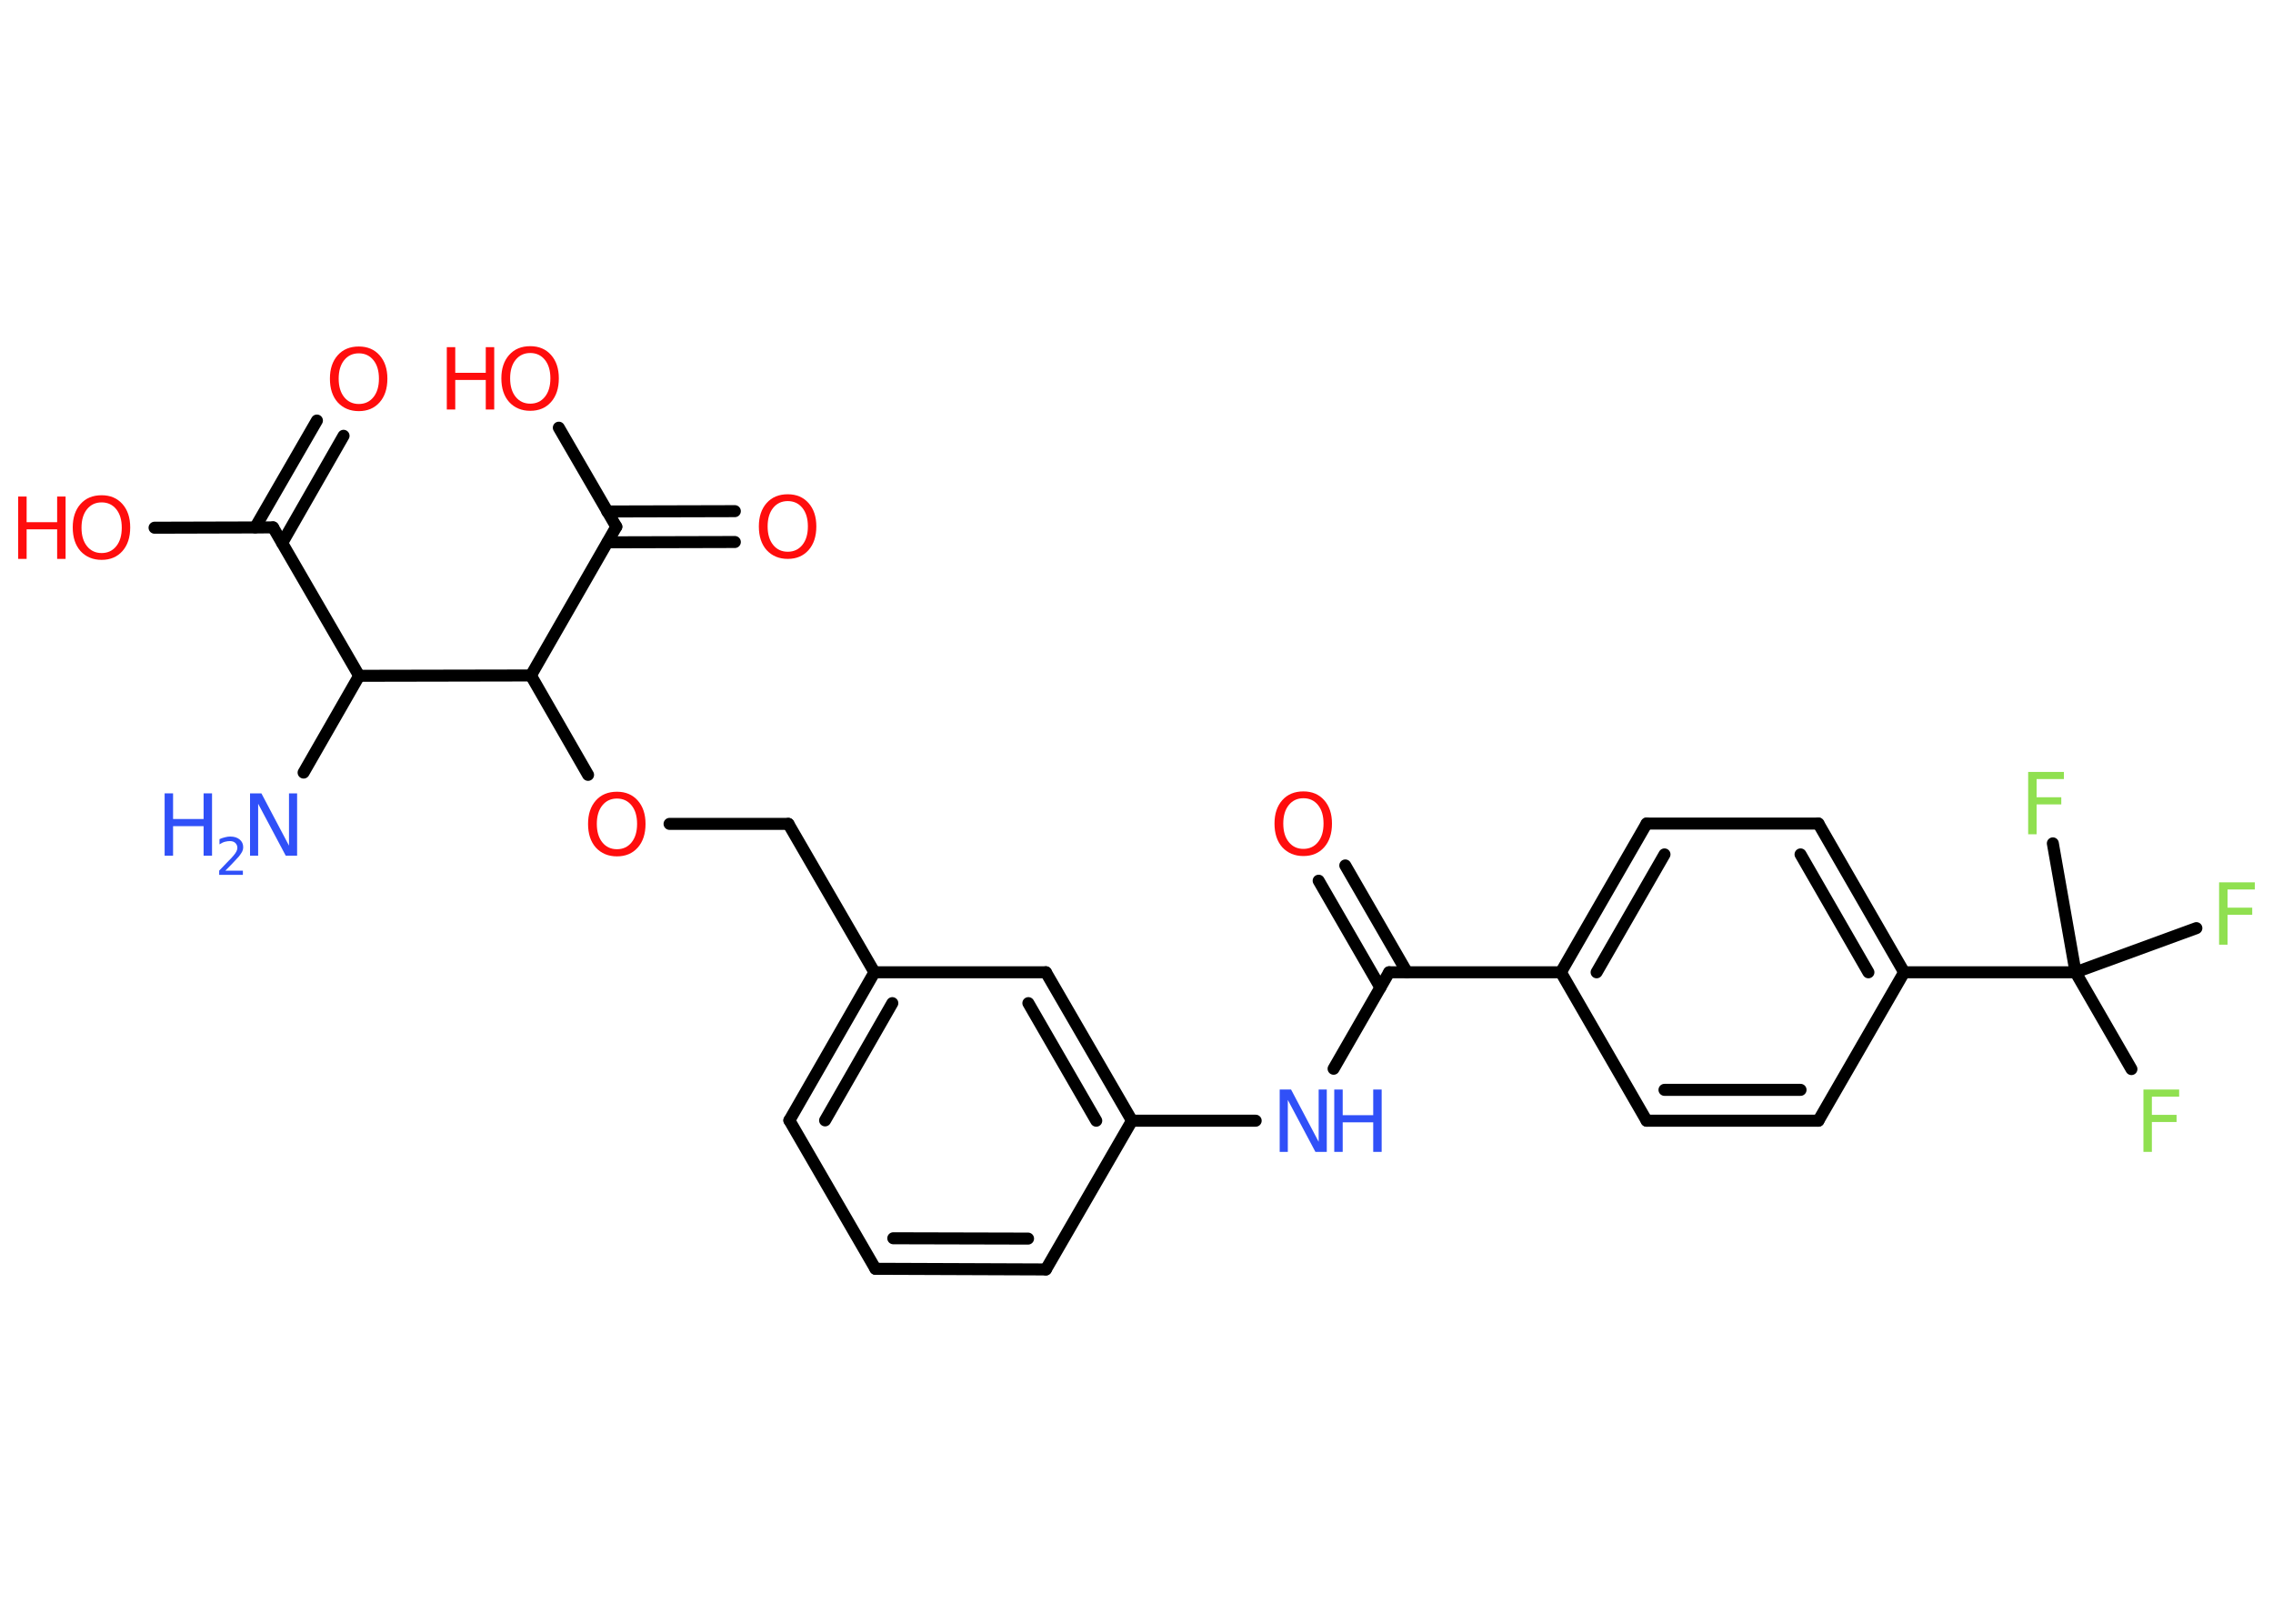 <?xml version='1.0' encoding='UTF-8'?>
<!DOCTYPE svg PUBLIC "-//W3C//DTD SVG 1.1//EN" "http://www.w3.org/Graphics/SVG/1.1/DTD/svg11.dtd">
<svg version='1.2' xmlns='http://www.w3.org/2000/svg' xmlns:xlink='http://www.w3.org/1999/xlink' width='70.0mm' height='50.0mm' viewBox='0 0 70.0 50.0'>
  <desc>Generated by the Chemistry Development Kit (http://github.com/cdk)</desc>
  <g stroke-linecap='round' stroke-linejoin='round' stroke='#000000' stroke-width='.37' fill='#FF0D0D'>
    <rect x='.0' y='.0' width='70.0' height='50.0' fill='#FFFFFF' stroke='none'/>
    <g id='mol1' class='mol'>
      <line id='mol1bnd1' class='bond' x1='9.35' y1='23.79' x2='11.06' y2='20.81'/>
      <line id='mol1bnd2' class='bond' x1='11.06' y1='20.81' x2='8.41' y2='16.24'/>
      <g id='mol1bnd3' class='bond'>
        <line x1='7.86' y1='16.24' x2='9.76' y2='12.95'/>
        <line x1='8.69' y1='16.72' x2='10.58' y2='13.42'/>
      </g>
      <line id='mol1bnd4' class='bond' x1='8.41' y1='16.24' x2='4.76' y2='16.25'/>
      <line id='mol1bnd5' class='bond' x1='11.06' y1='20.81' x2='16.35' y2='20.8'/>
      <line id='mol1bnd6' class='bond' x1='16.35' y1='20.8' x2='18.11' y2='23.86'/>
      <line id='mol1bnd7' class='bond' x1='20.62' y1='25.37' x2='24.28' y2='25.37'/>
      <line id='mol1bnd8' class='bond' x1='24.28' y1='25.37' x2='26.93' y2='29.94'/>
      <g id='mol1bnd9' class='bond'>
        <line x1='26.93' y1='29.94' x2='24.31' y2='34.5'/>
        <line x1='27.48' y1='30.89' x2='25.41' y2='34.5'/>
      </g>
      <line id='mol1bnd10' class='bond' x1='24.31' y1='34.5' x2='26.96' y2='39.07'/>
      <g id='mol1bnd11' class='bond'>
        <line x1='26.96' y1='39.07' x2='32.21' y2='39.09'/>
        <line x1='27.51' y1='38.13' x2='31.66' y2='38.14'/>
      </g>
      <line id='mol1bnd12' class='bond' x1='32.21' y1='39.09' x2='34.86' y2='34.51'/>
      <line id='mol1bnd13' class='bond' x1='34.86' y1='34.51' x2='38.67' y2='34.51'/>
      <line id='mol1bnd14' class='bond' x1='41.07' y1='32.91' x2='42.78' y2='29.94'/>
      <g id='mol1bnd15' class='bond'>
        <line x1='42.51' y1='30.41' x2='40.61' y2='27.12'/>
        <line x1='43.33' y1='29.94' x2='41.43' y2='26.65'/>
      </g>
      <line id='mol1bnd16' class='bond' x1='42.78' y1='29.94' x2='48.07' y2='29.94'/>
      <g id='mol1bnd17' class='bond'>
        <line x1='50.71' y1='25.36' x2='48.07' y2='29.94'/>
        <line x1='51.26' y1='26.31' x2='49.17' y2='29.94'/>
      </g>
      <line id='mol1bnd18' class='bond' x1='50.71' y1='25.36' x2='56.0' y2='25.36'/>
      <g id='mol1bnd19' class='bond'>
        <line x1='58.64' y1='29.94' x2='56.0' y2='25.36'/>
        <line x1='57.54' y1='29.94' x2='55.45' y2='26.31'/>
      </g>
      <line id='mol1bnd20' class='bond' x1='58.64' y1='29.94' x2='63.92' y2='29.94'/>
      <line id='mol1bnd21' class='bond' x1='63.92' y1='29.94' x2='65.64' y2='32.92'/>
      <line id='mol1bnd22' class='bond' x1='63.92' y1='29.94' x2='67.64' y2='28.58'/>
      <line id='mol1bnd23' class='bond' x1='63.92' y1='29.94' x2='63.22' y2='25.97'/>
      <line id='mol1bnd24' class='bond' x1='58.64' y1='29.94' x2='56.0' y2='34.51'/>
      <g id='mol1bnd25' class='bond'>
        <line x1='50.71' y1='34.51' x2='56.0' y2='34.51'/>
        <line x1='51.26' y1='33.56' x2='55.45' y2='33.56'/>
      </g>
      <line id='mol1bnd26' class='bond' x1='48.07' y1='29.94' x2='50.71' y2='34.51'/>
      <g id='mol1bnd27' class='bond'>
        <line x1='34.86' y1='34.51' x2='32.21' y2='29.94'/>
        <line x1='33.76' y1='34.51' x2='31.67' y2='30.89'/>
      </g>
      <line id='mol1bnd28' class='bond' x1='26.93' y1='29.94' x2='32.21' y2='29.94'/>
      <line id='mol1bnd29' class='bond' x1='16.35' y1='20.8' x2='18.98' y2='16.22'/>
      <g id='mol1bnd30' class='bond'>
        <line x1='18.7' y1='15.75' x2='22.63' y2='15.74'/>
        <line x1='18.71' y1='16.7' x2='22.63' y2='16.69'/>
      </g>
      <line id='mol1bnd31' class='bond' x1='18.98' y1='16.22' x2='17.21' y2='13.17'/>
      <g id='mol1atm1' class='atom'>
        <path d='M7.7 24.43h.35l.85 1.61v-1.61h.25v1.92h-.35l-.85 -1.6v1.6h-.25v-1.92z' stroke='none' fill='#3050F8'/>
        <path d='M5.07 24.43h.26v.79h.94v-.79h.26v1.92h-.26v-.91h-.94v.91h-.26v-1.92z' stroke='none' fill='#3050F8'/>
        <path d='M6.94 26.81h.54v.13h-.73v-.13q.09 -.09 .24 -.25q.15 -.15 .19 -.2q.07 -.08 .1 -.14q.03 -.06 .03 -.11q.0 -.09 -.06 -.15q-.06 -.06 -.17 -.06q-.07 .0 -.15 .02q-.08 .02 -.17 .08v-.16q.09 -.04 .18 -.06q.08 -.02 .15 -.02q.18 .0 .29 .09q.11 .09 .11 .24q.0 .07 -.03 .13q-.03 .06 -.1 .15q-.02 .02 -.12 .13q-.1 .11 -.29 .3z' stroke='none' fill='#3050F8'/>
      </g>
      <path id='mol1atm4' class='atom' d='M11.05 10.88q-.28 .0 -.45 .21q-.17 .21 -.17 .57q.0 .36 .17 .57q.17 .21 .45 .21q.28 .0 .45 -.21q.17 -.21 .17 -.57q.0 -.36 -.17 -.57q-.17 -.21 -.45 -.21zM11.05 10.67q.4 .0 .64 .27q.24 .27 .24 .72q.0 .46 -.24 .73q-.24 .27 -.64 .27q-.4 .0 -.65 -.27q-.24 -.27 -.24 -.73q.0 -.45 .24 -.72q.24 -.27 .65 -.27z' stroke='none'/>
      <g id='mol1atm5' class='atom'>
        <path d='M3.13 15.47q-.28 .0 -.45 .21q-.17 .21 -.17 .57q.0 .36 .17 .57q.17 .21 .45 .21q.28 .0 .45 -.21q.17 -.21 .17 -.57q.0 -.36 -.17 -.57q-.17 -.21 -.45 -.21zM3.13 15.25q.4 .0 .64 .27q.24 .27 .24 .72q.0 .46 -.24 .73q-.24 .27 -.64 .27q-.4 .0 -.65 -.27q-.24 -.27 -.24 -.73q.0 -.45 .24 -.72q.24 -.27 .65 -.27z' stroke='none'/>
        <path d='M.56 15.29h.26v.79h.94v-.79h.26v1.92h-.26v-.91h-.94v.91h-.26v-1.92z' stroke='none'/>
      </g>
      <path id='mol1atm7' class='atom' d='M19.0 24.59q-.28 .0 -.45 .21q-.17 .21 -.17 .57q.0 .36 .17 .57q.17 .21 .45 .21q.28 .0 .45 -.21q.17 -.21 .17 -.57q.0 -.36 -.17 -.57q-.17 -.21 -.45 -.21zM19.0 24.38q.4 .0 .64 .27q.24 .27 .24 .72q.0 .46 -.24 .73q-.24 .27 -.64 .27q-.4 .0 -.65 -.27q-.24 -.27 -.24 -.73q.0 -.45 .24 -.72q.24 -.27 .65 -.27z' stroke='none'/>
      <g id='mol1atm14' class='atom'>
        <path d='M39.41 33.55h.35l.85 1.61v-1.61h.25v1.92h-.35l-.85 -1.6v1.6h-.25v-1.92z' stroke='none' fill='#3050F8'/>
        <path d='M41.09 33.55h.26v.79h.94v-.79h.26v1.92h-.26v-.91h-.94v.91h-.26v-1.92z' stroke='none' fill='#3050F8'/>
      </g>
      <path id='mol1atm16' class='atom' d='M40.14 24.58q-.28 .0 -.45 .21q-.17 .21 -.17 .57q.0 .36 .17 .57q.17 .21 .45 .21q.28 .0 .45 -.21q.17 -.21 .17 -.57q.0 -.36 -.17 -.57q-.17 -.21 -.45 -.21zM40.14 24.37q.4 .0 .64 .27q.24 .27 .24 .72q.0 .46 -.24 .73q-.24 .27 -.64 .27q-.4 .0 -.65 -.27q-.24 -.27 -.24 -.73q.0 -.45 .24 -.72q.24 -.27 .65 -.27z' stroke='none'/>
      <path id='mol1atm22' class='atom' d='M66.01 33.55h1.1v.22h-.84v.56h.76v.22h-.76v.92h-.26v-1.92z' stroke='none' fill='#90E050'/>
      <path id='mol1atm23' class='atom' d='M68.34 27.17h1.1v.22h-.84v.56h.76v.22h-.76v.92h-.26v-1.92z' stroke='none' fill='#90E050'/>
      <path id='mol1atm24' class='atom' d='M62.46 23.77h1.1v.22h-.84v.56h.76v.22h-.76v.92h-.26v-1.92z' stroke='none' fill='#90E050'/>
      <path id='mol1atm29' class='atom' d='M24.26 15.43q-.28 .0 -.45 .21q-.17 .21 -.17 .57q.0 .36 .17 .57q.17 .21 .45 .21q.28 .0 .45 -.21q.17 -.21 .17 -.57q.0 -.36 -.17 -.57q-.17 -.21 -.45 -.21zM24.26 15.22q.4 .0 .64 .27q.24 .27 .24 .72q.0 .46 -.24 .73q-.24 .27 -.64 .27q-.4 .0 -.65 -.27q-.24 -.27 -.24 -.73q.0 -.45 .24 -.72q.24 -.27 .65 -.27z' stroke='none'/>
      <g id='mol1atm30' class='atom'>
        <path d='M16.33 10.87q-.28 .0 -.45 .21q-.17 .21 -.17 .57q.0 .36 .17 .57q.17 .21 .45 .21q.28 .0 .45 -.21q.17 -.21 .17 -.57q.0 -.36 -.17 -.57q-.17 -.21 -.45 -.21zM16.33 10.66q.4 .0 .64 .27q.24 .27 .24 .72q.0 .46 -.24 .73q-.24 .27 -.64 .27q-.4 .0 -.65 -.27q-.24 -.27 -.24 -.73q.0 -.45 .24 -.72q.24 -.27 .65 -.27z' stroke='none'/>
        <path d='M13.76 10.69h.26v.79h.94v-.79h.26v1.92h-.26v-.91h-.94v.91h-.26v-1.92z' stroke='none'/>
      </g>
    </g>
  </g>
</svg>
